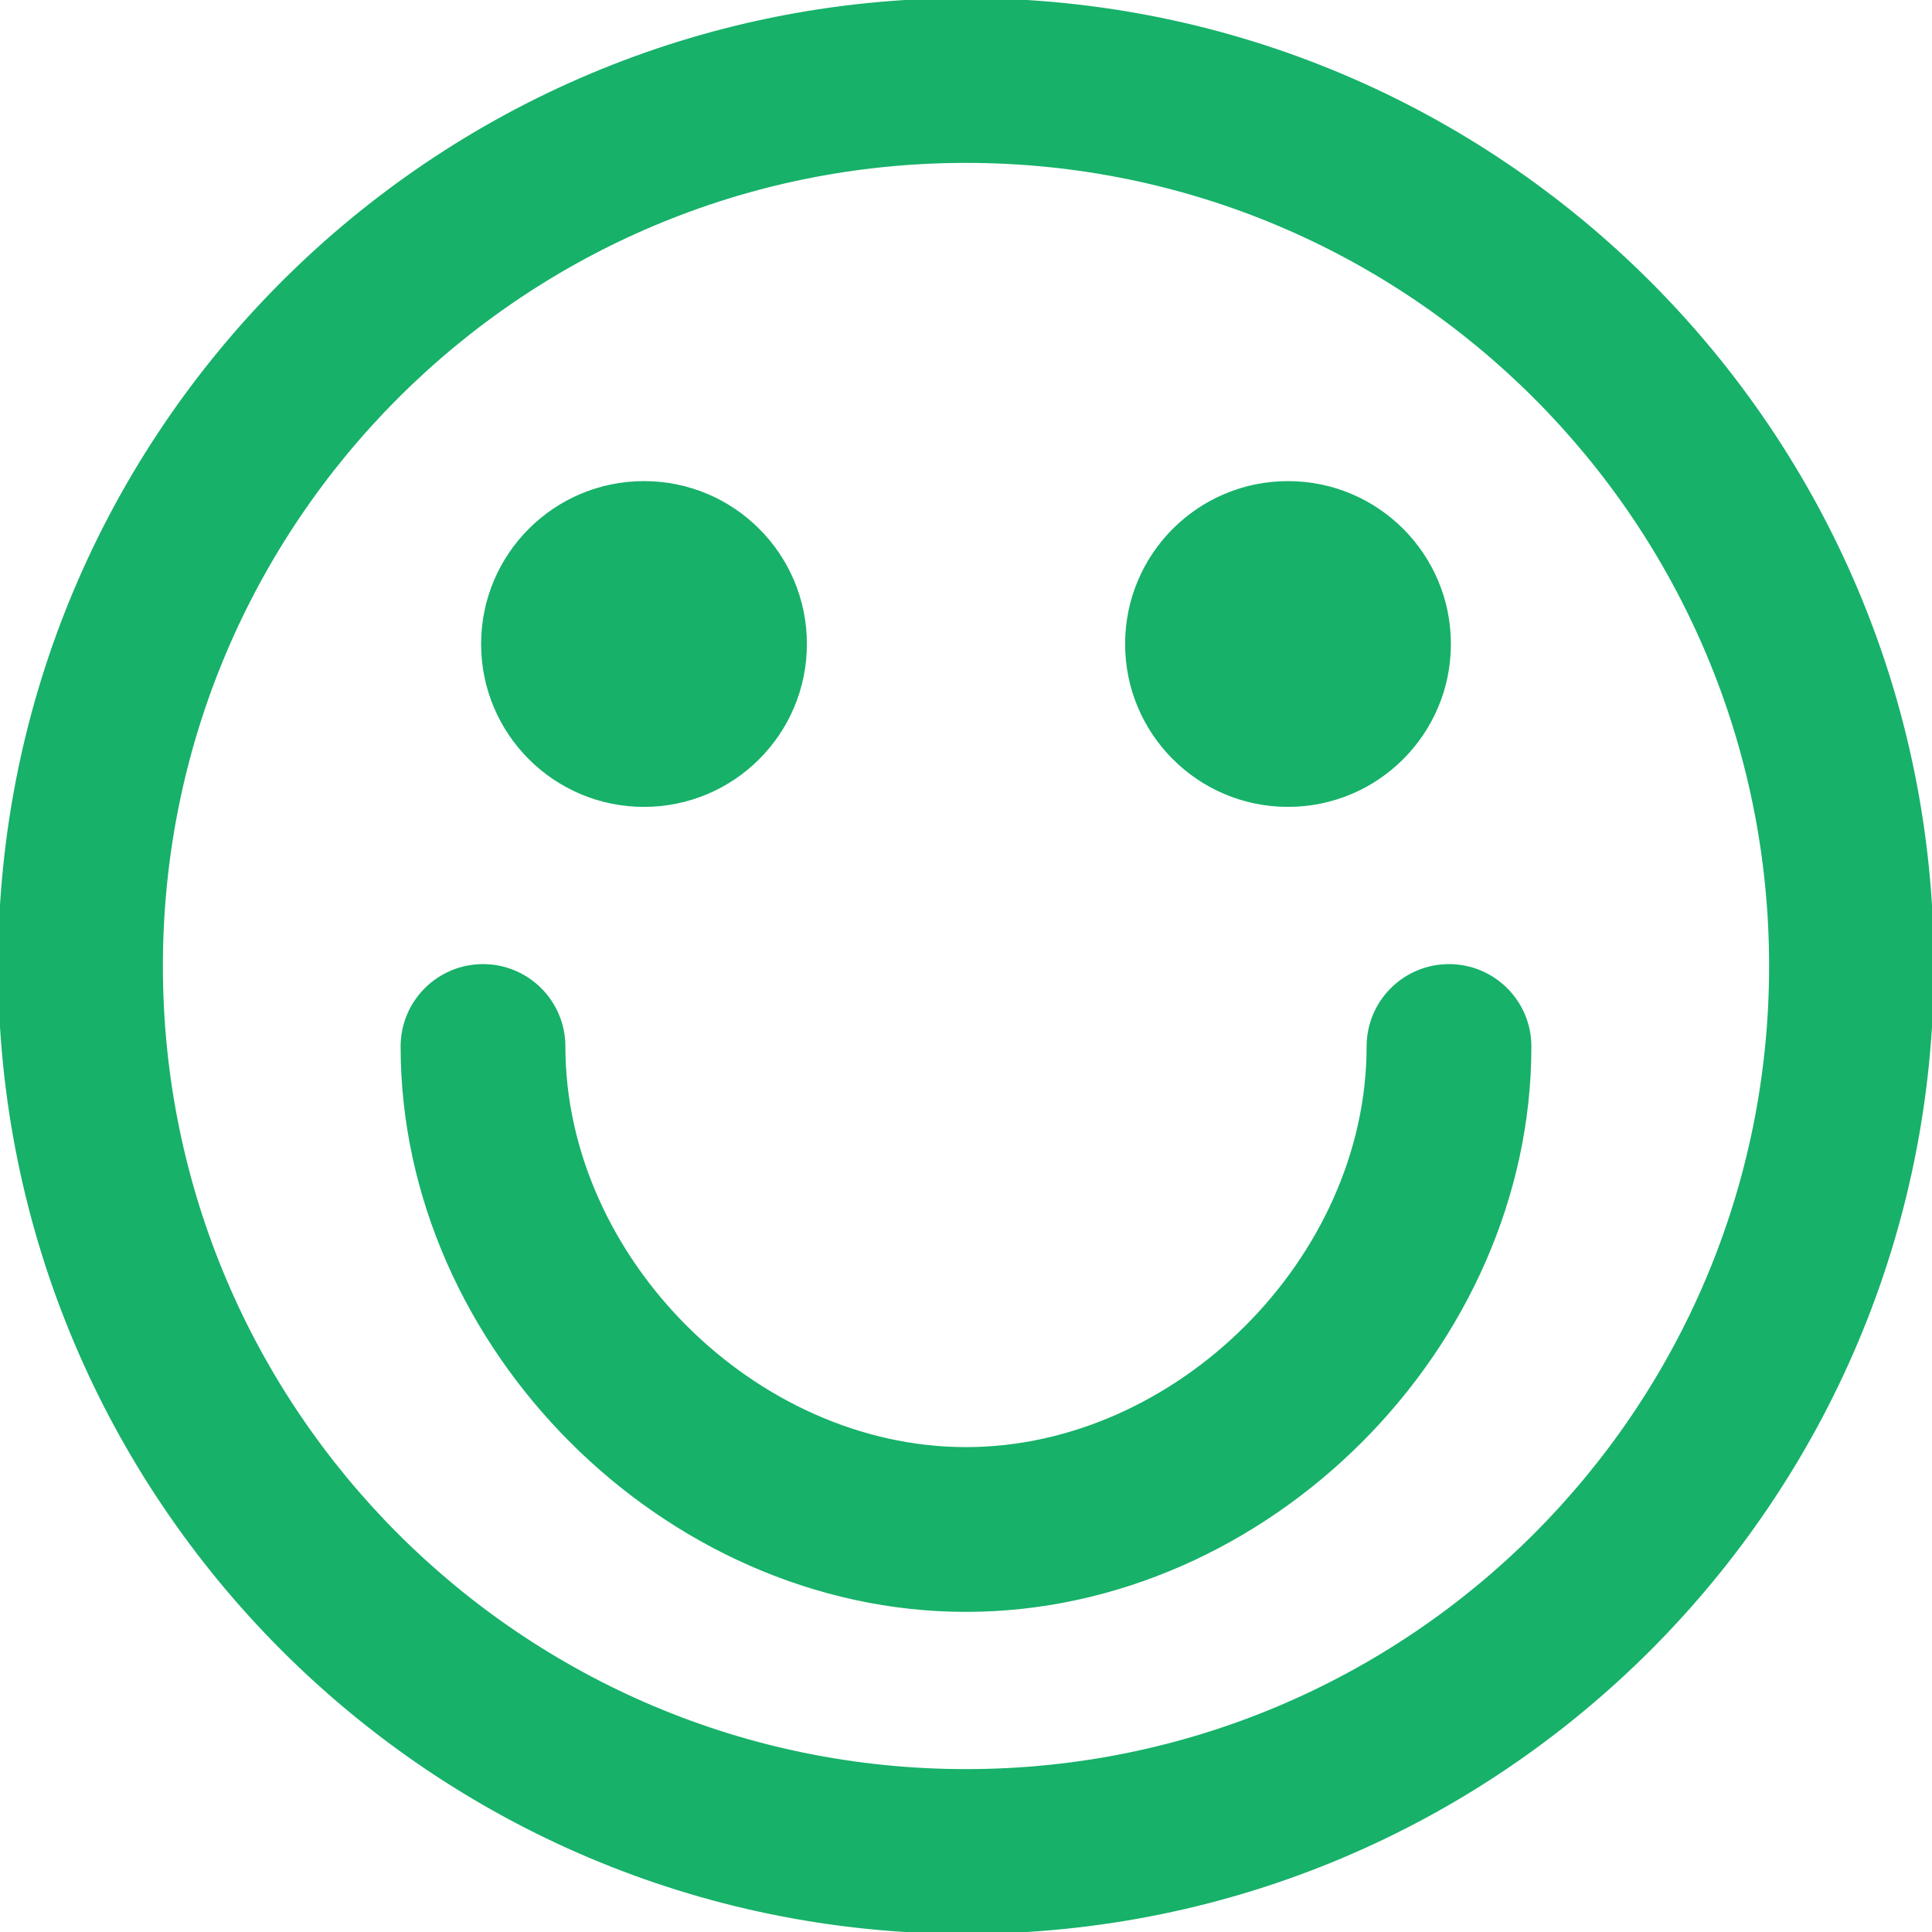 <!DOCTYPE svg PUBLIC "-//W3C//DTD SVG 1.1//EN" "http://www.w3.org/Graphics/SVG/1.1/DTD/svg11.dtd">

<!-- Uploaded to: SVG Repo, www.svgrepo.com, Transformed by: SVG Repo Mixer Tools -->
<svg fill="#17B169" height="30px" width="30px" version="1.1" id="Layer_1" xmlns="http://www.w3.org/2000/svg" xmlns:xlink="http://www.w3.org/1999/xlink" viewBox="0 0 512 512" xml:space="preserve" stroke="#17B169">

<g id="SVGRepo_bgCarrier" stroke-width="0"/>

<g id="SVGRepo_tracerCarrier" stroke-linecap="round" stroke-linejoin="round"/>

<g id="SVGRepo_iconCarrier"> <g> <g> <g> <path d="M256,0C114.618,0,0,114.618,0,256s114.618,256,256,256s256-114.618,256-256S397.382,0,256,0z M256,469.333 c-117.818,0-213.333-95.515-213.333-213.333S138.182,42.667,256,42.667S469.333,138.182,469.333,256S373.818,469.333,256,469.333 z"/> <path d="M341.333,213.333c23.573,0,42.667-19.093,42.667-42.667C384,147.093,364.907,128,341.333,128 c-23.573,0-42.667,19.093-42.667,42.667C298.667,194.24,317.76,213.333,341.333,213.333z"/> <path d="M170.667,213.333c23.573,0,42.667-19.093,42.667-42.667c0-23.573-19.093-42.667-42.667-42.667 C147.093,128,128,147.093,128,170.667C128,194.24,147.093,213.333,170.667,213.333z"/> <path d="M384,256c-11.782,0-21.333,9.551-21.333,21.333C362.667,333.434,312.101,384,256,384s-106.667-50.566-106.667-106.667 c0-11.782-9.551-21.333-21.333-21.333c-11.782,0-21.333,9.551-21.333,21.333c0,79.665,69.669,149.333,149.333,149.333 s149.333-69.669,149.333-149.333C405.333,265.551,395.782,256,384,256z"/> </g> </g> </g> </g>

</svg>